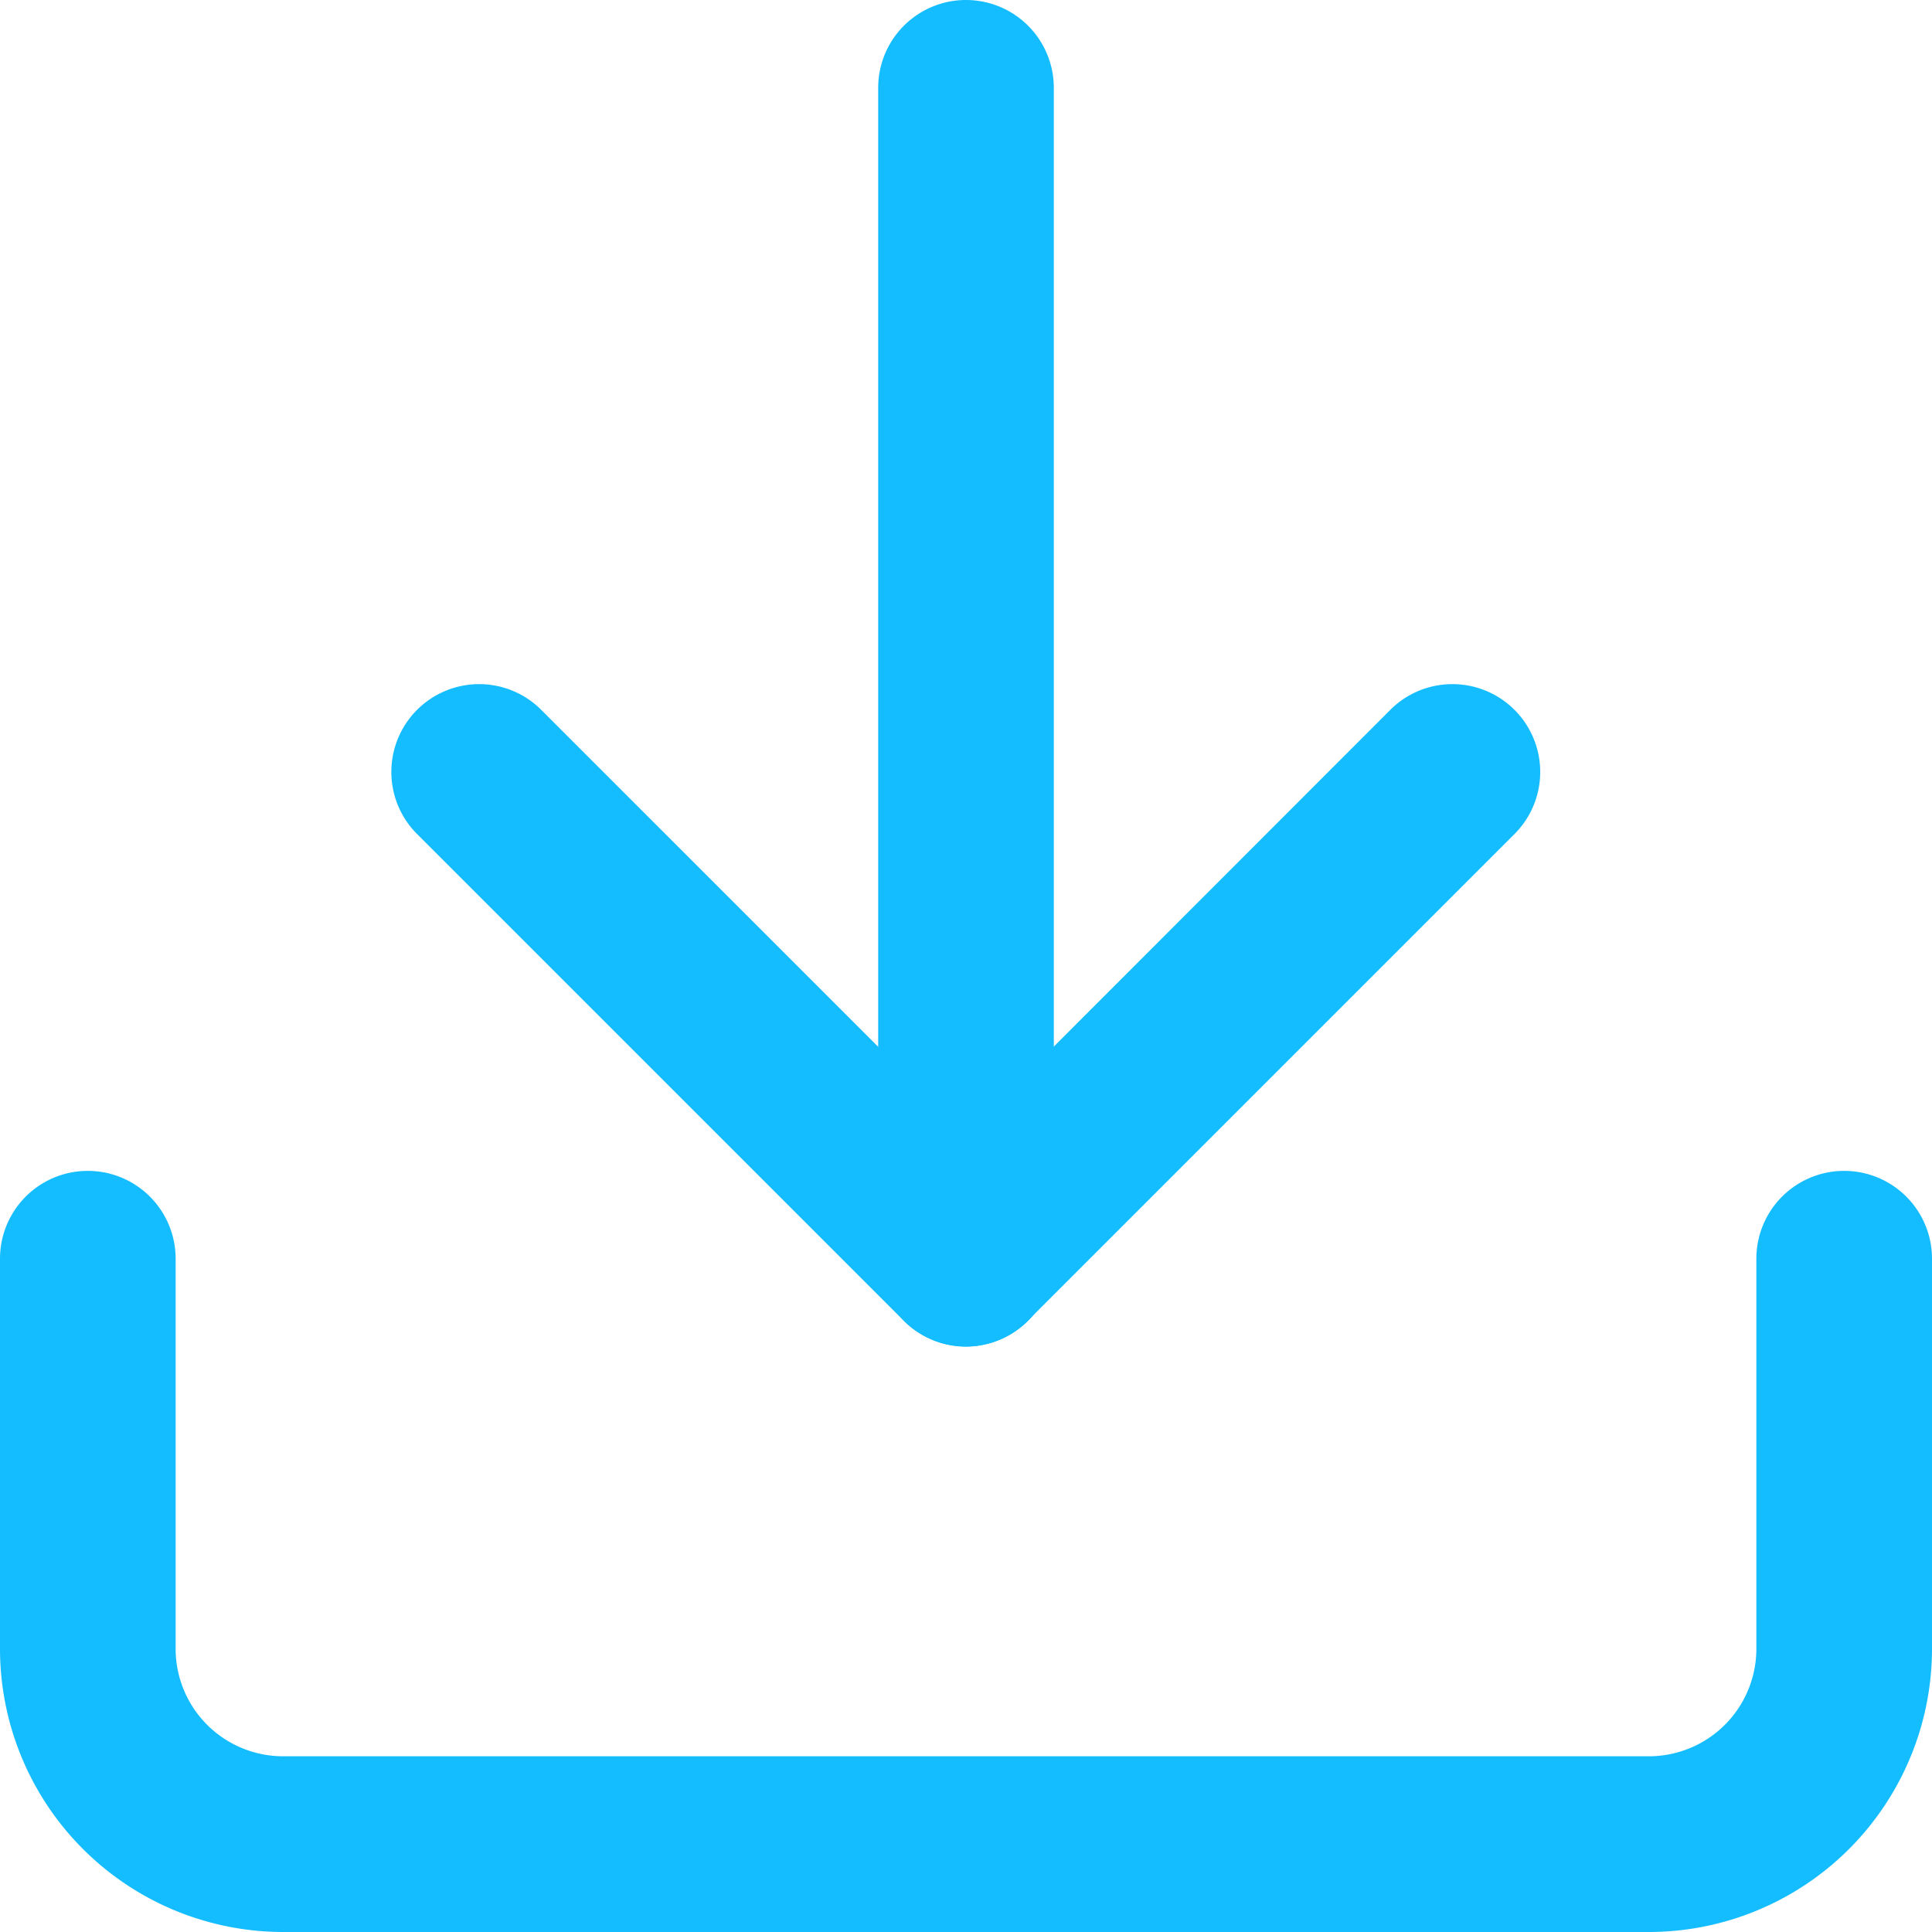 <svg xmlns="http://www.w3.org/2000/svg" width="22" height="22" viewBox="0 0 22 22">
  <g id="Icon_feather-download" data-name="Icon feather-download" transform="translate(-3.5 -3.5)">
    <path id="패스_444" data-name="패스 444" d="M22.278,30.167H6.722A3.226,3.226,0,0,1,3.5,26.944V22.5a1,1,0,0,1,2,0v4.444a1.224,1.224,0,0,0,1.222,1.222H22.278A1.224,1.224,0,0,0,23.5,26.944V22.5a1,1,0,0,1,2,0v4.444A3.226,3.226,0,0,1,22.278,30.167Z" transform="translate(0 -4.667)" fill="#14bdff"/>
    <path id="패스_445" data-name="패스 445" d="M16.056,21.556a1,1,0,0,1-.707-.293L9.793,15.707a1,1,0,0,1,1.414-1.414l4.848,4.848L20.9,14.293a1,1,0,0,1,1.414,1.414l-5.556,5.556A1,1,0,0,1,16.056,21.556Z" transform="translate(-1.556 -2.722)" fill="#14bdff"/>
    <path id="패스_446" data-name="패스 446" d="M18,18.833a1,1,0,0,1-1-1V4.5a1,1,0,1,1,2,0V17.833A1,1,0,0,1,18,18.833Z" transform="translate(-3.5)" fill="#14bdff"/>
  </g>
</svg>
